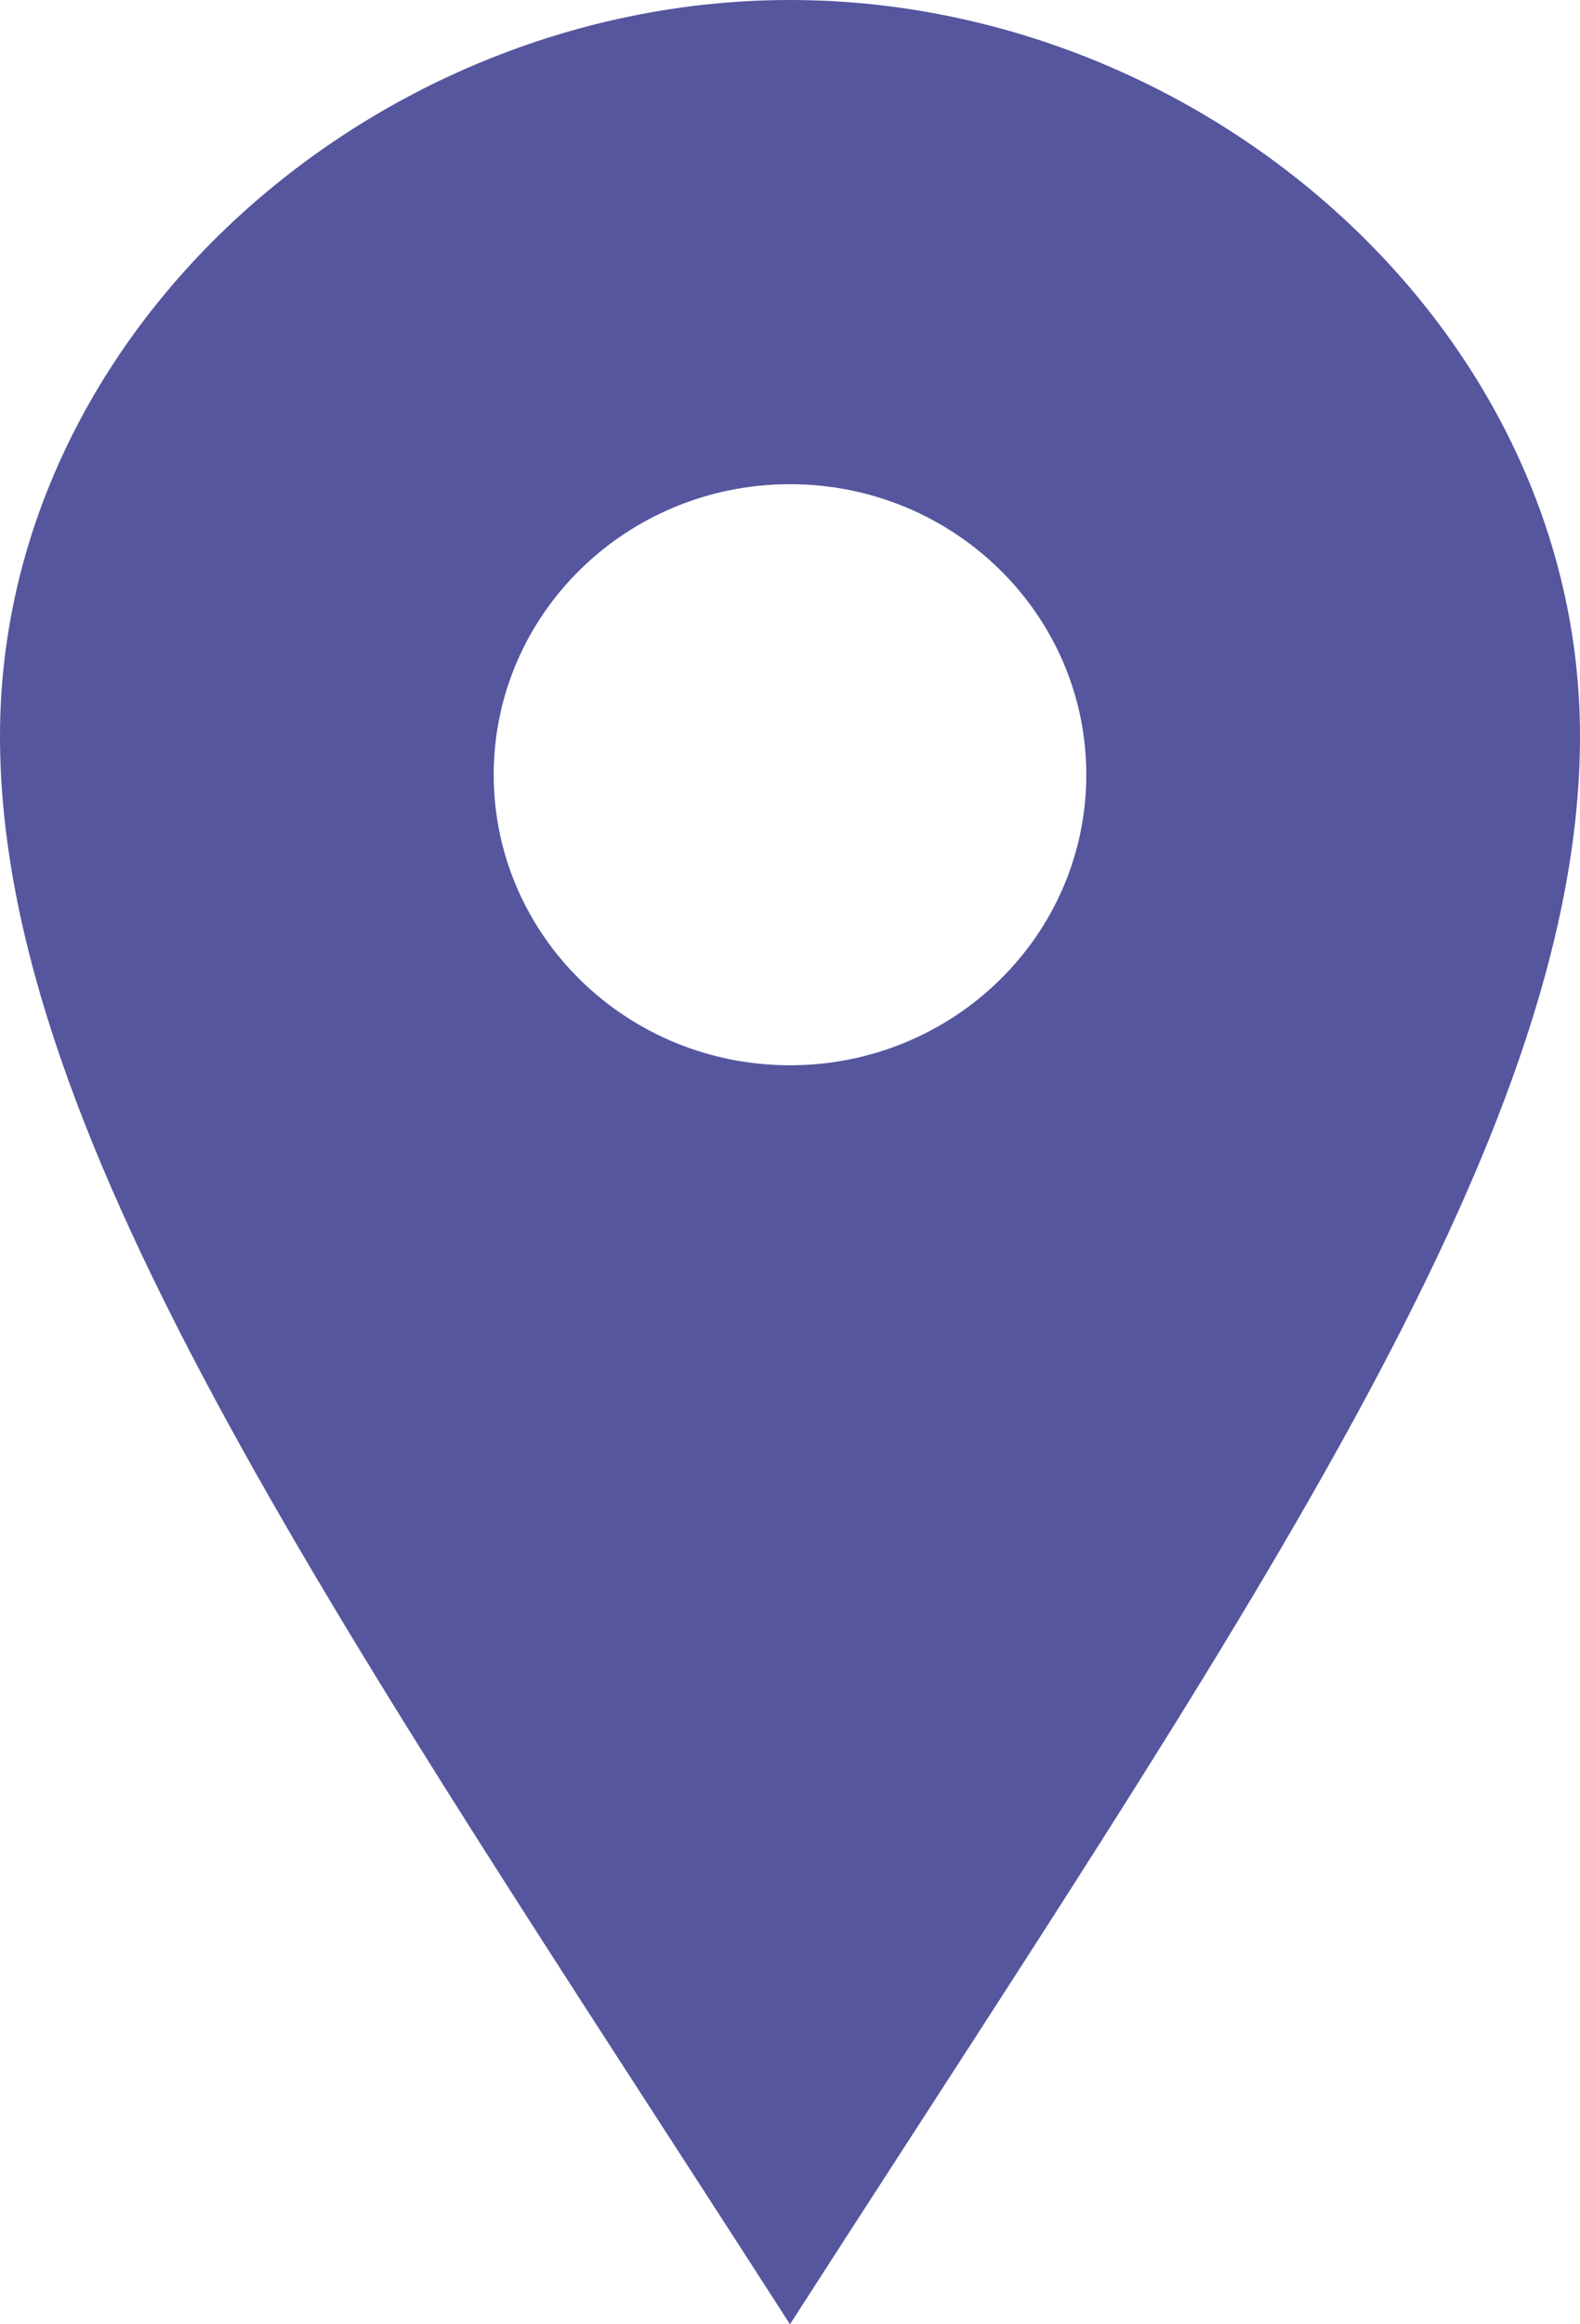 <svg width="17" height="25" fill="none" xmlns="http://www.w3.org/2000/svg"><path d="M8.5 0C4.04 0 0 3.545 0 7.919 0 12.292 3.686 17.513 8.5 25 13.314 17.512 17 12.292 17 7.919 17 3.545 12.961 0 8.5 0zm0 11.458c-1.76 0-3.188-1.399-3.188-3.125S6.74 5.208 8.5 5.208c1.76 0 3.188 1.4 3.188 3.125 0 1.726-1.427 3.125-3.188 3.125z" fill="#55569E"/></svg>